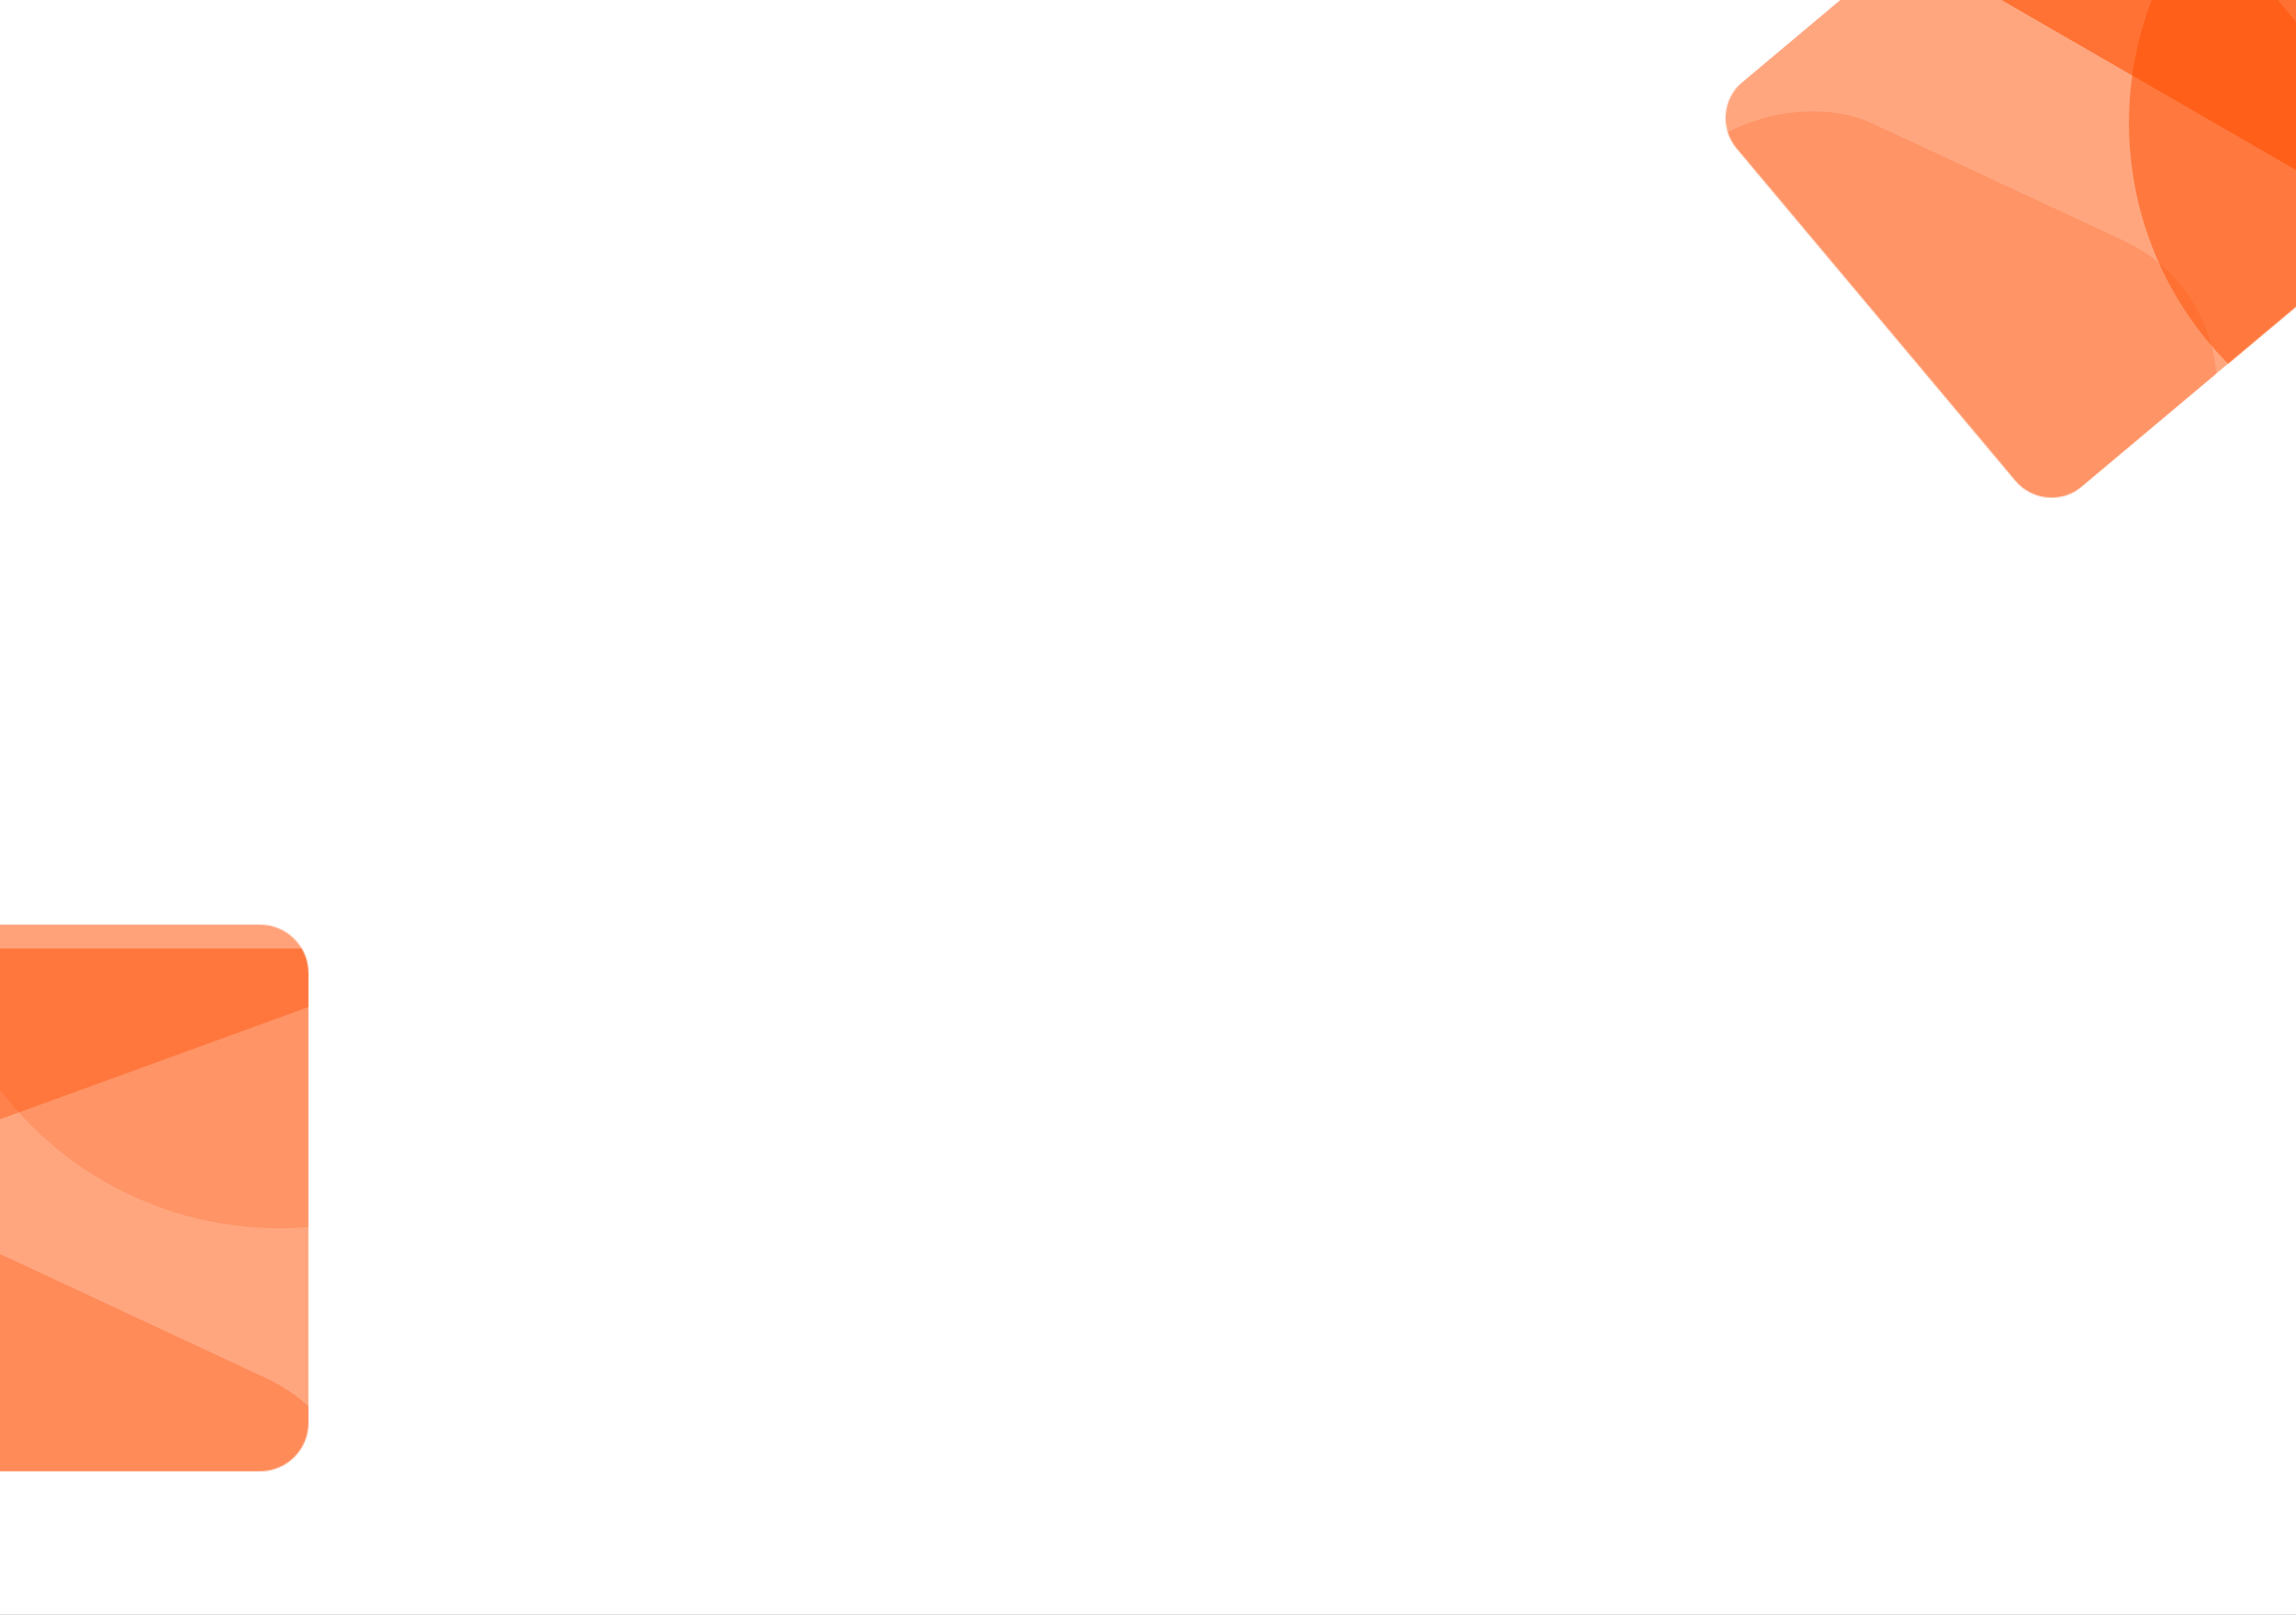 <svg width="1920" height="1350" viewBox="0 0 1920 1350" fill="none" xmlns="http://www.w3.org/2000/svg">
<rect x="0" y="0" width="1920" height="1350" fill="#333333" stroke="none"/>
<g clip-path="url(#clip0_1201_13477)">
<rect width="1920" height="1802" fill="white"></rect>
<mask id="mask0_1201_13477" style="mask-type:alpha" maskUnits="userSpaceOnUse" x="-195" y="773" width="453" height="457">
<path d="M-195 813.588C-195 791.172 -176.828 773 -154.412 773H217.412C239.828 773 258 791.172 258 813.588L258 1189.41C258 1211.83 239.828 1230 217.412 1230H-154.412C-176.828 1230 -195 1211.83 -195 1189.41L-195 813.588Z" fill="#FFBA07"></path>
</mask>
<g mask="url(#mask0_1201_13477)">
<rect opacity="0.5" x="-195.001" y="792.916" width="453" height="608.139" fill="#FF4F00"></rect>
<rect opacity="0.3" width="513.383" height="513.477" rx="137.475" transform="matrix(0.423 -0.906 0.906 0.423 -334.49 1458.61)" fill="#FF4F00"></rect>
<rect opacity="0.4" width="355.696" height="735.627" transform="matrix(-0.342 -0.94 0.94 -0.342 -383.297 1075.17)" fill="#FF4F00"></rect>
<ellipse opacity="0.2" cx="233.517" cy="733.677" rx="293.249" ry="293.165" fill="#FF4F00"></ellipse>
</g>
<mask id="mask1_1201_13477" style="mask-type:alpha" maskUnits="userSpaceOnUse" x="1442" y="-177" width="595" height="594">
<path d="M1737.94 -167.291C1754.7 -181.352 1779.69 -179.167 1793.75 -162.408L2026.79 115.325C2040.86 132.083 2038.67 157.068 2021.91 171.13L1741.09 406.765C1724.33 420.827 1699.35 418.641 1685.29 401.883L1452.24 124.15C1438.18 107.392 1440.37 82.407 1457.12 68.345L1737.94 -167.291Z" fill="#FFBA07"></path>
</mask>
<g mask="url(#mask1_1201_13477)">
<rect opacity="0.5" x="1753.4" y="-180.264" width="441.777" height="593.242" transform="rotate(50 1753.4 -180.264)" fill="#FF4F00"></rect>
<rect opacity="0.2" x="1232.37" y="500.334" width="500.781" height="500.781" rx="134.166" transform="rotate(-65 1232.37 500.334)" fill="#FF4F00"></rect>
<rect opacity="0.6" x="1424.45" y="-143.95" width="346.971" height="717.426" transform="rotate(-60 1424.45 -143.95)" fill="#FF4F00"></rect>
<circle opacity="0.5" cx="2066.29" cy="102.721" r="285.984" transform="rotate(50 2066.29 102.721)" fill="#FF4F00"></circle>
</g>

































</g>
<defs>
<filter id="filter0_d_1201_13477" x="962" y="766" width="269" height="92" filterUnits="userSpaceOnUse" color-interpolation-filters="sRGB">
<feFlood flood-opacity="0" result="BackgroundImageFix"></feFlood>
<feColorMatrix in="SourceAlpha" type="matrix" values="0 0 0 0 0 0 0 0 0 0 0 0 0 0 0 0 0 0 127 0" result="hardAlpha"></feColorMatrix>
<feOffset dy="4"></feOffset>
<feGaussianBlur stdDeviation="5"></feGaussianBlur>
<feComposite in2="hardAlpha" operator="out"></feComposite>
<feColorMatrix type="matrix" values="0 0 0 0 0.079 0 0 0 0 0.077 0 0 0 0 0.167 0 0 0 0.04 0"></feColorMatrix>
<feBlend mode="normal" in2="BackgroundImageFix" result="effect1_dropShadow_1201_13477"></feBlend>
<feBlend mode="normal" in="SourceGraphic" in2="effect1_dropShadow_1201_13477" result="shape"></feBlend>
</filter>
<filter id="filter1_d_1201_13477" x="-40" y="-38" width="2000" height="198" filterUnits="userSpaceOnUse" color-interpolation-filters="sRGB">
<feFlood flood-opacity="0" result="BackgroundImageFix"></feFlood>
<feColorMatrix in="SourceAlpha" type="matrix" values="0 0 0 0 0 0 0 0 0 0 0 0 0 0 0 0 0 0 127 0" result="hardAlpha"></feColorMatrix>
<feOffset dy="2"></feOffset>
<feGaussianBlur stdDeviation="20"></feGaussianBlur>
<feComposite in2="hardAlpha" operator="out"></feComposite>
<feColorMatrix type="matrix" values="0 0 0 0 0.078 0 0 0 0 0.078 0 0 0 0 0.169 0 0 0 0.04 0"></feColorMatrix>
<feBlend mode="normal" in2="BackgroundImageFix" result="effect1_dropShadow_1201_13477"></feBlend>
<feBlend mode="normal" in="SourceGraphic" in2="effect1_dropShadow_1201_13477" result="shape"></feBlend>
</filter>
<filter id="filter2_d_1201_13477" x="1317" y="26" width="268" height="74" filterUnits="userSpaceOnUse" color-interpolation-filters="sRGB">
<feFlood flood-opacity="0" result="BackgroundImageFix"></feFlood>
<feColorMatrix in="SourceAlpha" type="matrix" values="0 0 0 0 0 0 0 0 0 0 0 0 0 0 0 0 0 0 127 0" result="hardAlpha"></feColorMatrix>
<feOffset dy="4"></feOffset>
<feGaussianBlur stdDeviation="5"></feGaussianBlur>
<feComposite in2="hardAlpha" operator="out"></feComposite>
<feColorMatrix type="matrix" values="0 0 0 0 0.078 0 0 0 0 0.078 0 0 0 0 0.169 0 0 0 0.04 0"></feColorMatrix>
<feBlend mode="normal" in2="BackgroundImageFix" result="effect1_dropShadow_1201_13477"></feBlend>
<feBlend mode="normal" in="SourceGraphic" in2="effect1_dropShadow_1201_13477" result="shape"></feBlend>
</filter>
<clipPath id="clip0_1201_13477">
<rect width="1920" height="1802" fill="white"></rect>
</clipPath>
<clipPath id="clip1_1201_13477">
<rect width="111" height="30" fill="white" transform="translate(300 1392)"></rect>
</clipPath>
<clipPath id="clip2_1201_13477">
<rect width="24" height="25" fill="white" transform="translate(300 1490)"></rect>
</clipPath>
<clipPath id="clip3_1201_13477">
<rect width="24" height="25" fill="white" transform="translate(348 1490)"></rect>
</clipPath>
<clipPath id="clip4_1201_13477">
<rect width="24" height="25" fill="white" transform="translate(396 1490)"></rect>
</clipPath>
<clipPath id="clip5_1201_13477">
<rect width="24" height="25" fill="white" transform="translate(444 1490)"></rect>
</clipPath>
<clipPath id="clip6_1201_13477">
<rect width="18" height="18" fill="white" transform="translate(1196 1457)"></rect>
</clipPath>
<clipPath id="clip7_1201_13477">
<rect width="18" height="18" fill="white" transform="translate(1196 1495)"></rect>
</clipPath>
<clipPath id="clip8_1201_13477">
<rect width="18" height="18" fill="white" transform="translate(1196 1533)"></rect>
</clipPath>
<clipPath id="clip9_1201_13477">
<rect width="18" height="18" fill="white" transform="translate(1196 1533)"></rect>
</clipPath>
<clipPath id="clip10_1201_13477">
<rect width="111" height="30" fill="white" transform="translate(340 39)"></rect>
</clipPath>
</defs>
</svg>